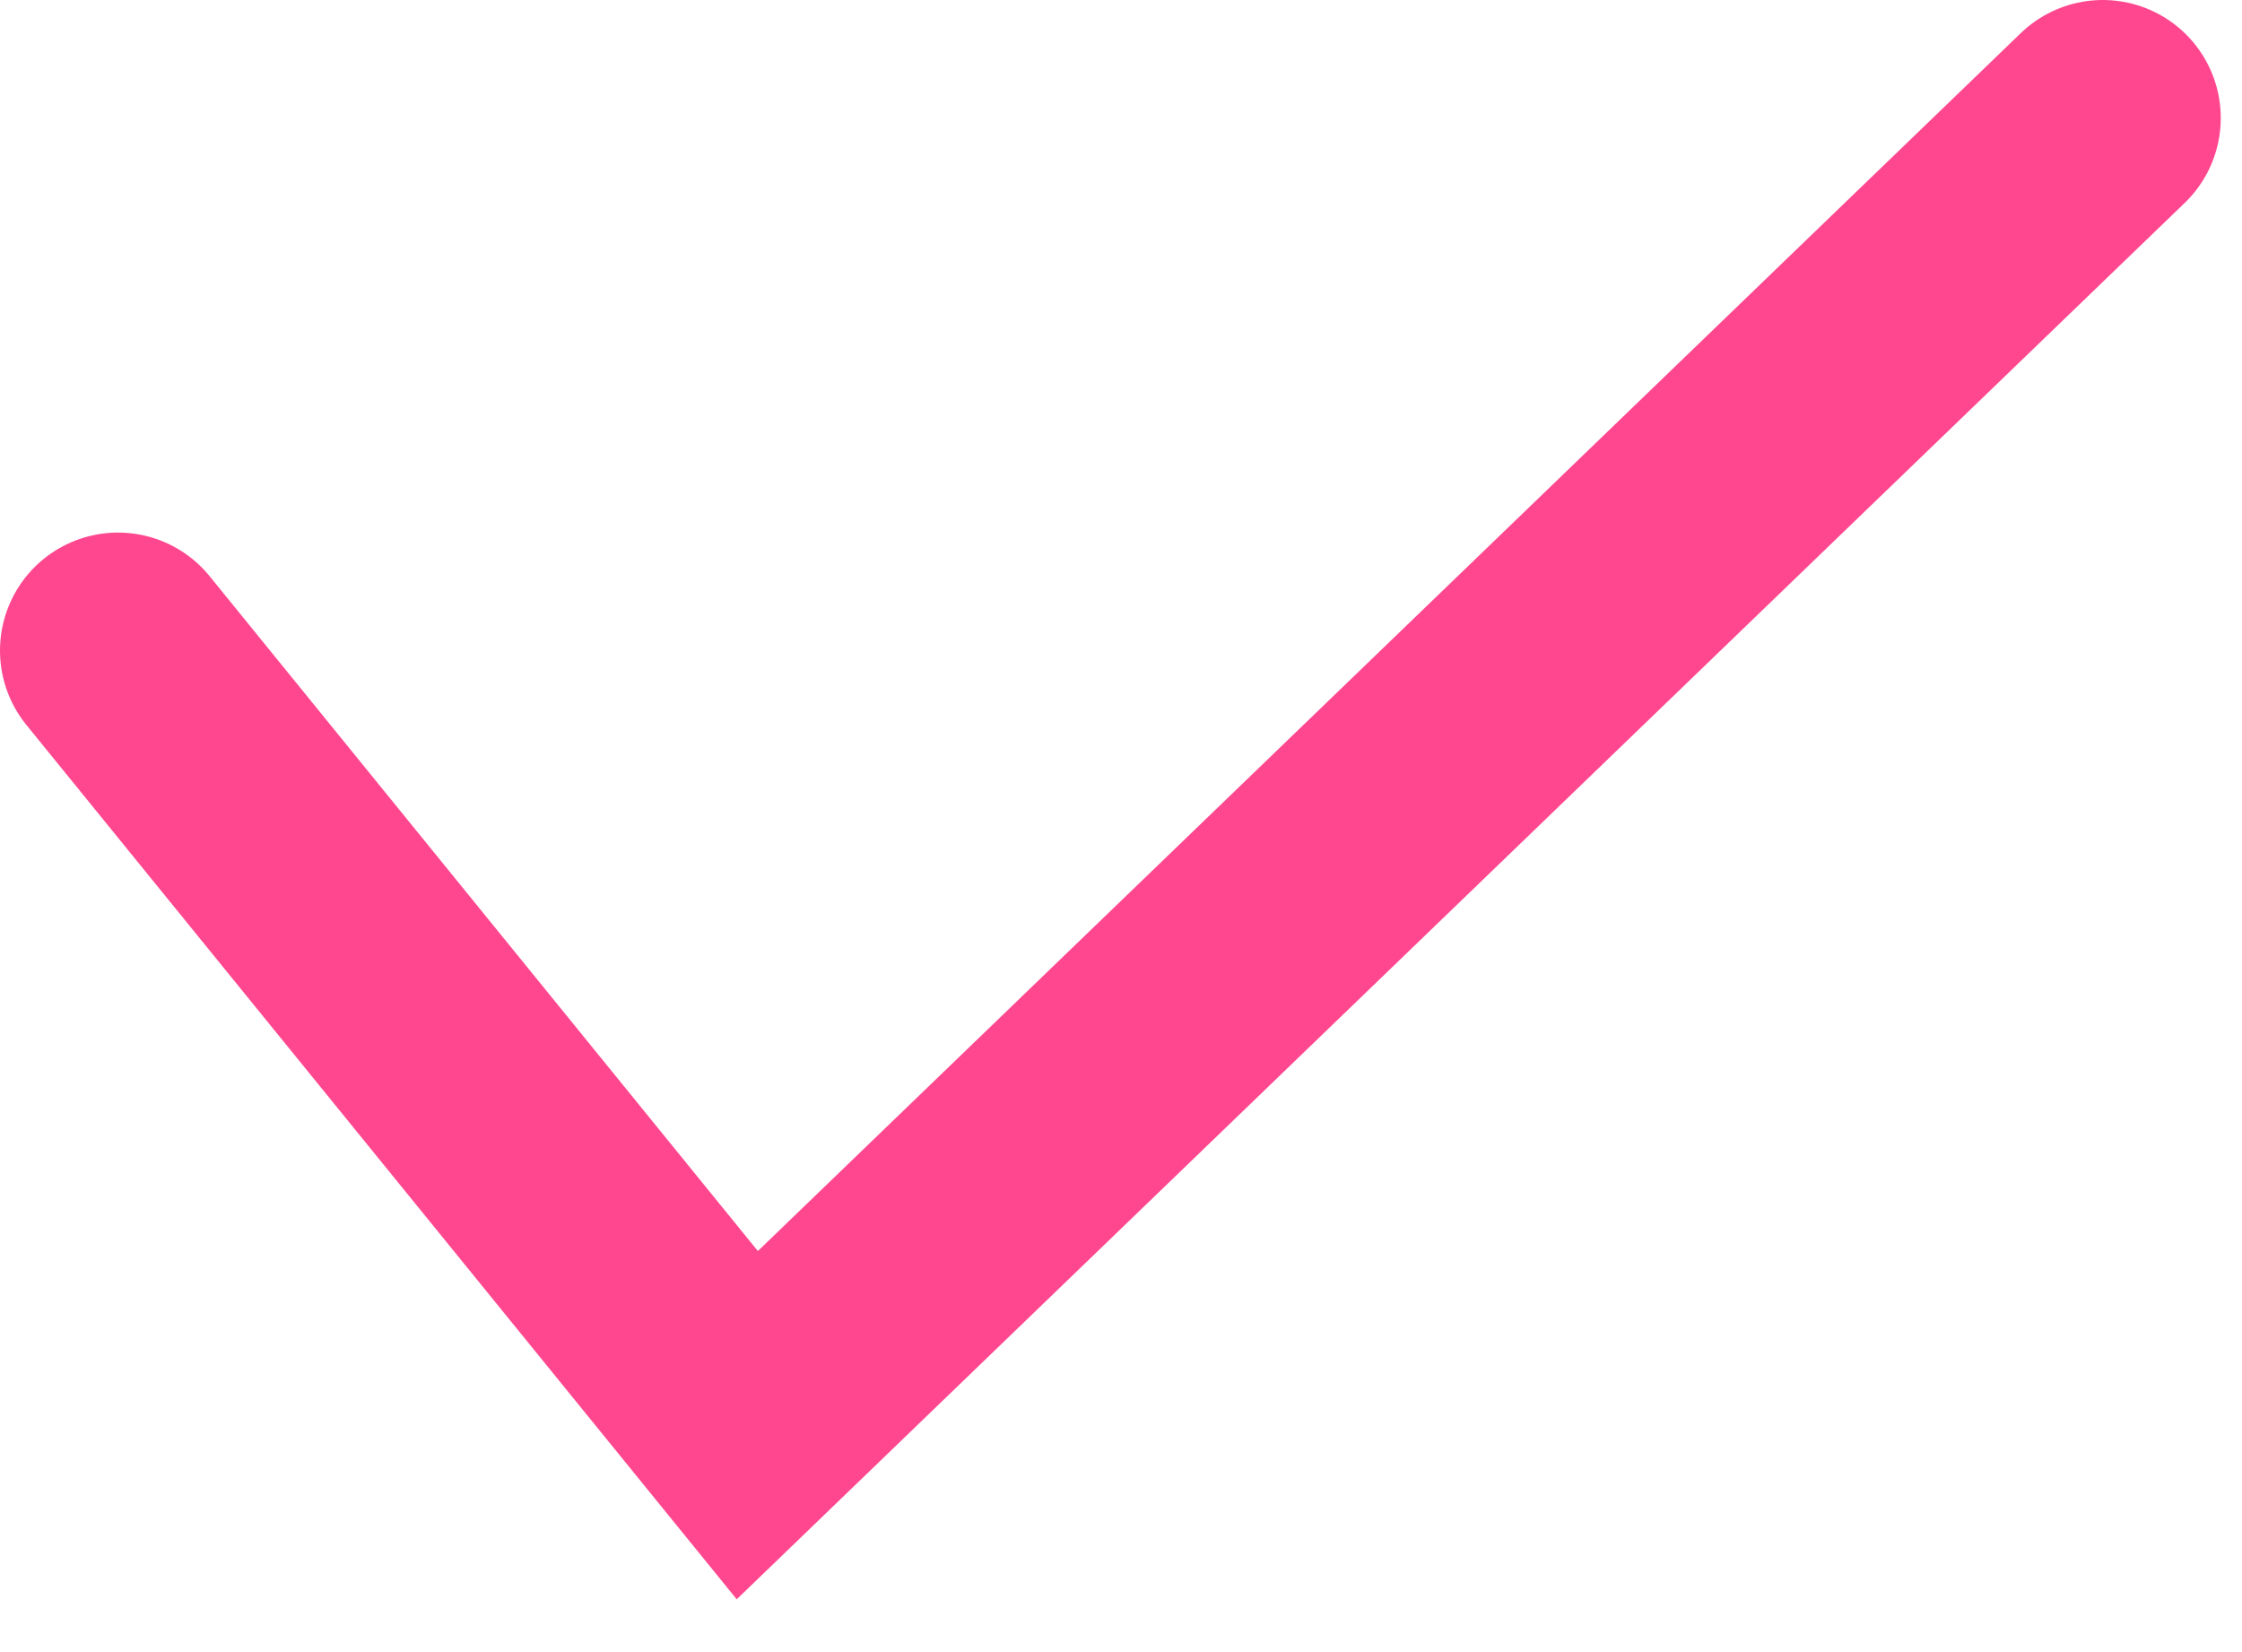 <svg width="19" height="14" viewBox="0 0 19 14" fill="none" xmlns="http://www.w3.org/2000/svg">
<path d="M1 5.513L6.333 12.077L17.82 1" stroke="#FF478F" stroke-width="2" stroke-linecap="round"/>
</svg>
